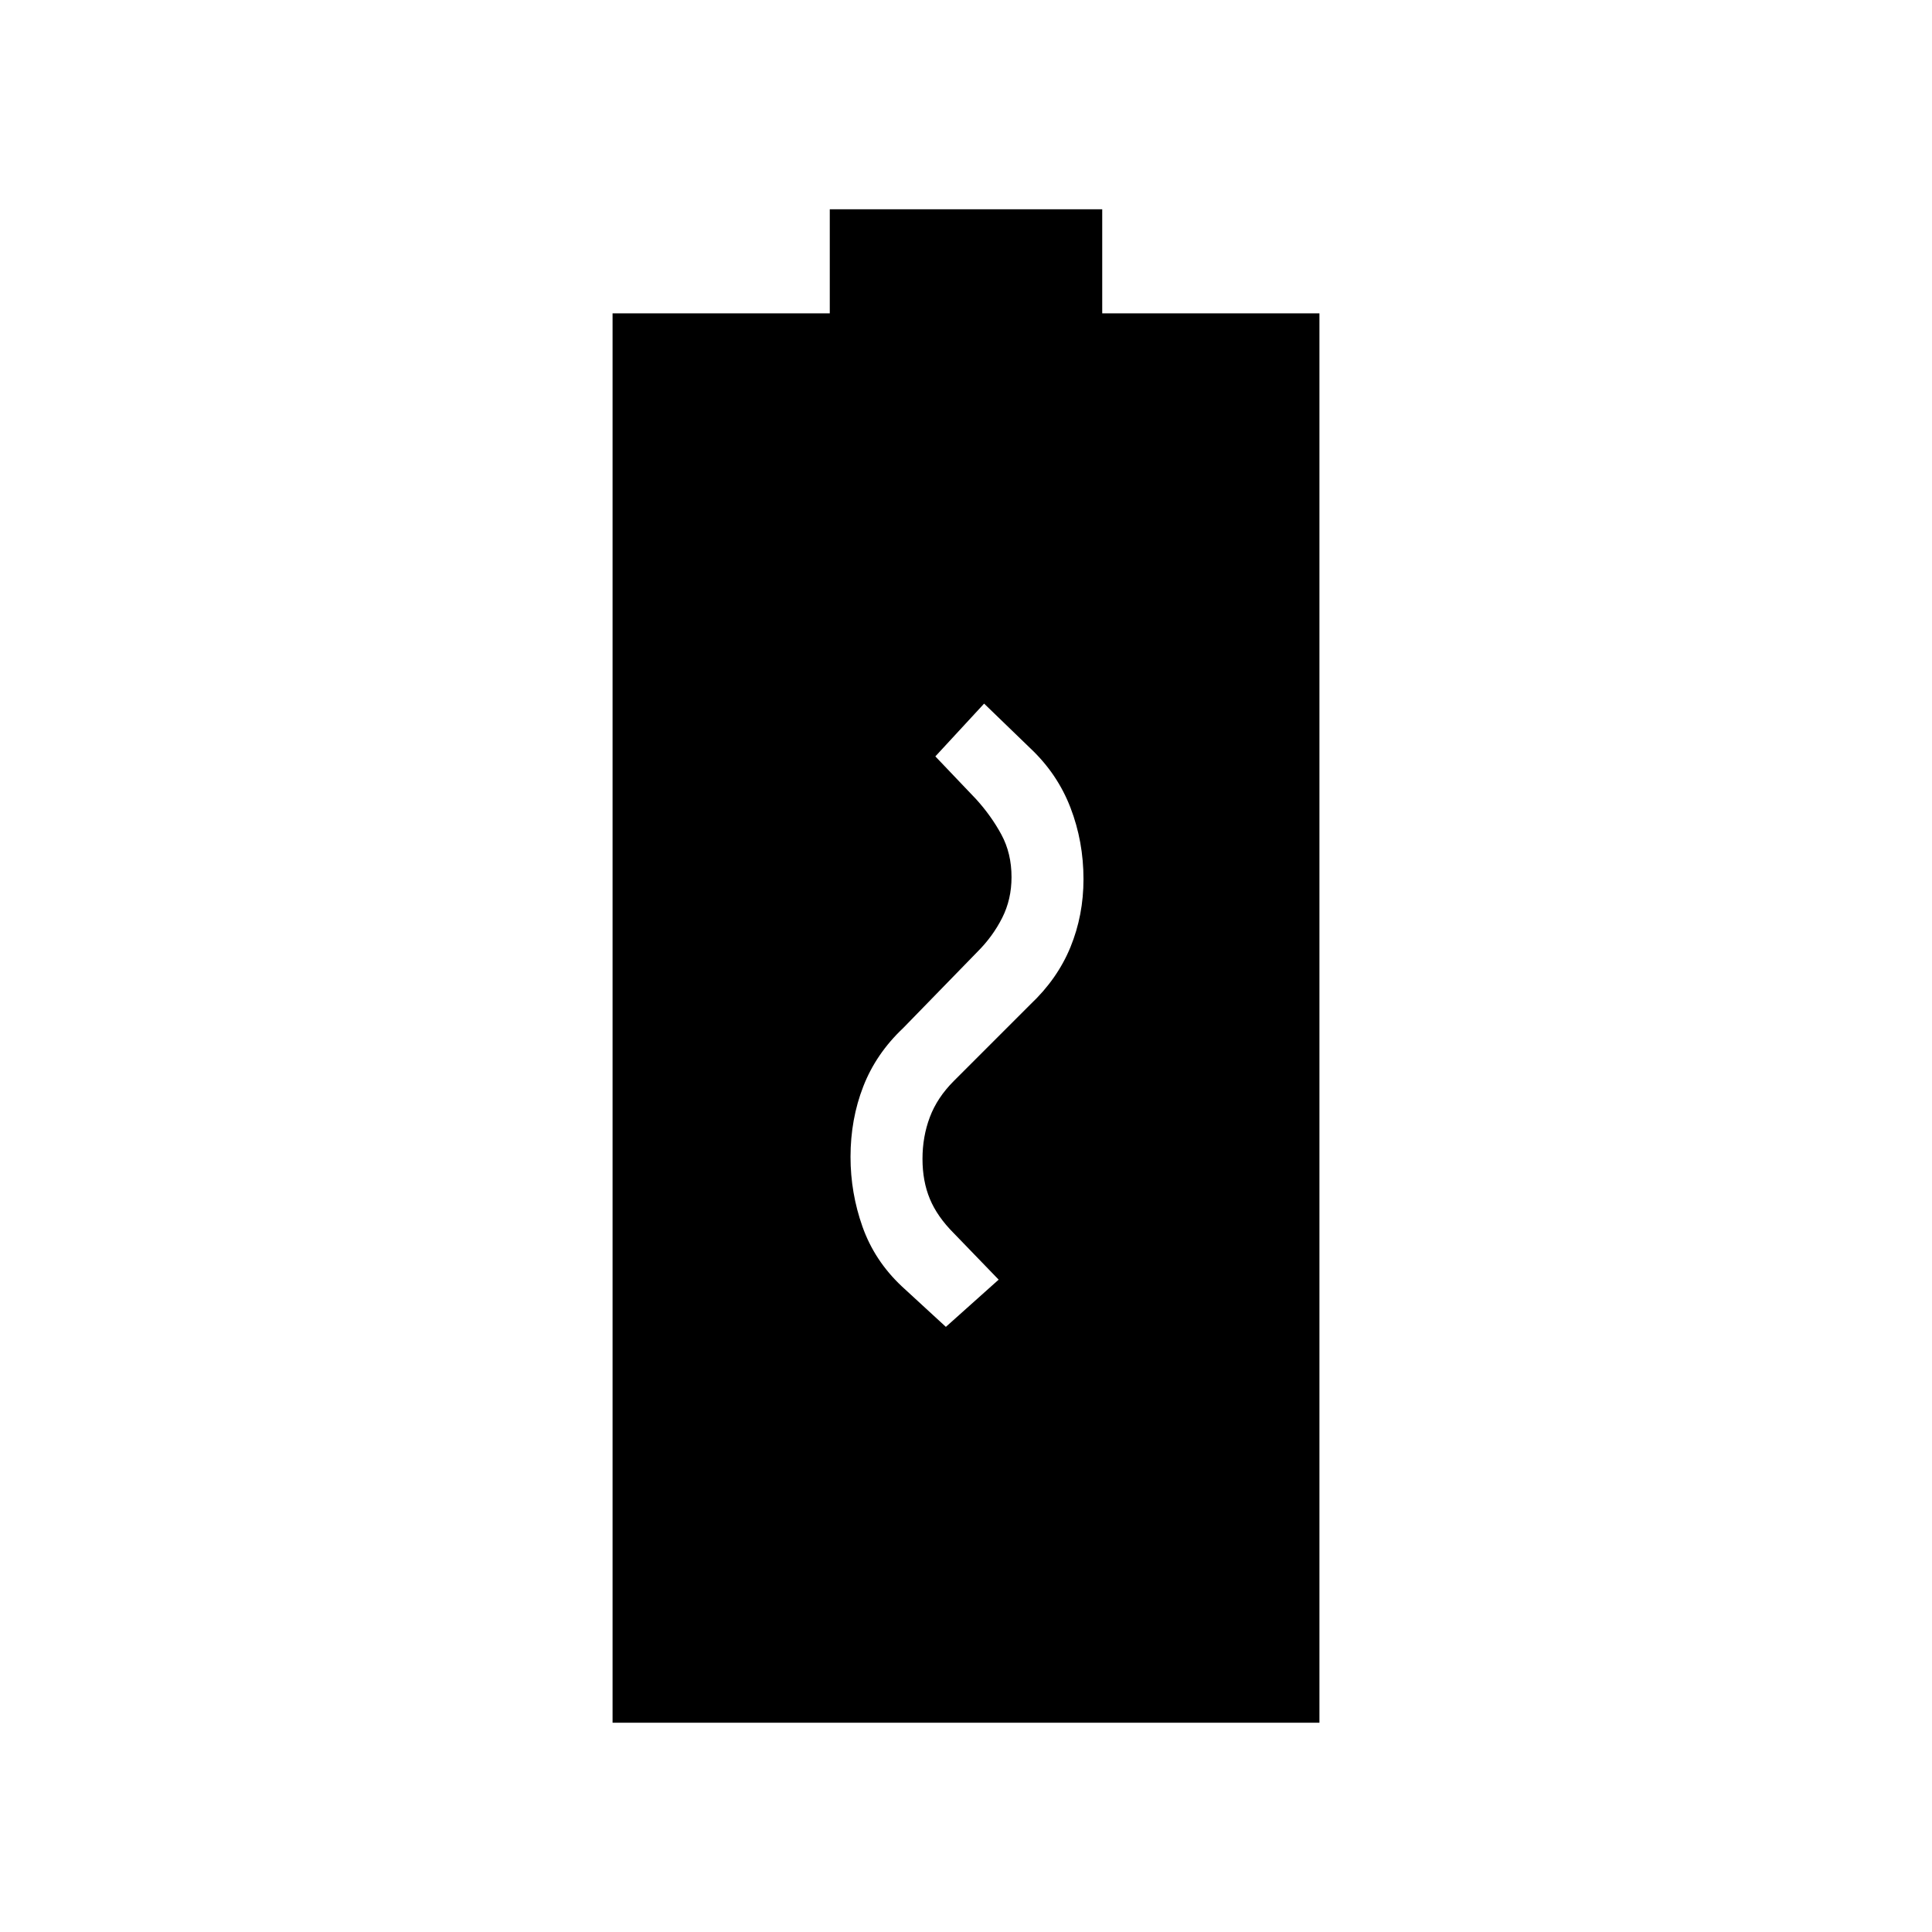 <svg xmlns="http://www.w3.org/2000/svg" height="48" viewBox="0 -960 960 960" width="48"><path d="M304.38-104v-700.31h107.93V-856h135.38v51.69h107.93V-104H304.38ZM470-300.69l26.23-23.46-22.23-23q-8.31-8.31-11.96-17.12-3.66-8.81-3.66-19.88 0-11.08 3.66-20.77 3.65-9.7 11.96-18l38-38q13.46-12.7 19.92-28.5 6.46-15.81 6.46-33.73 0-18.7-6.46-35.5-6.46-16.81-19.92-29.5l-23-22.23-24.23 26.23L485-562.92q7.54 8.3 12.58 17.61 5.04 9.31 5.04 21.16 0 11.07-4.66 20.27-4.65 9.19-12.19 16.73l-37 38q-13.46 12.69-19.81 29-6.34 16.3-6.34 35 0 17.92 5.96 34.73 5.96 16.8 19.42 29.5l22 20.23Z"/></svg>